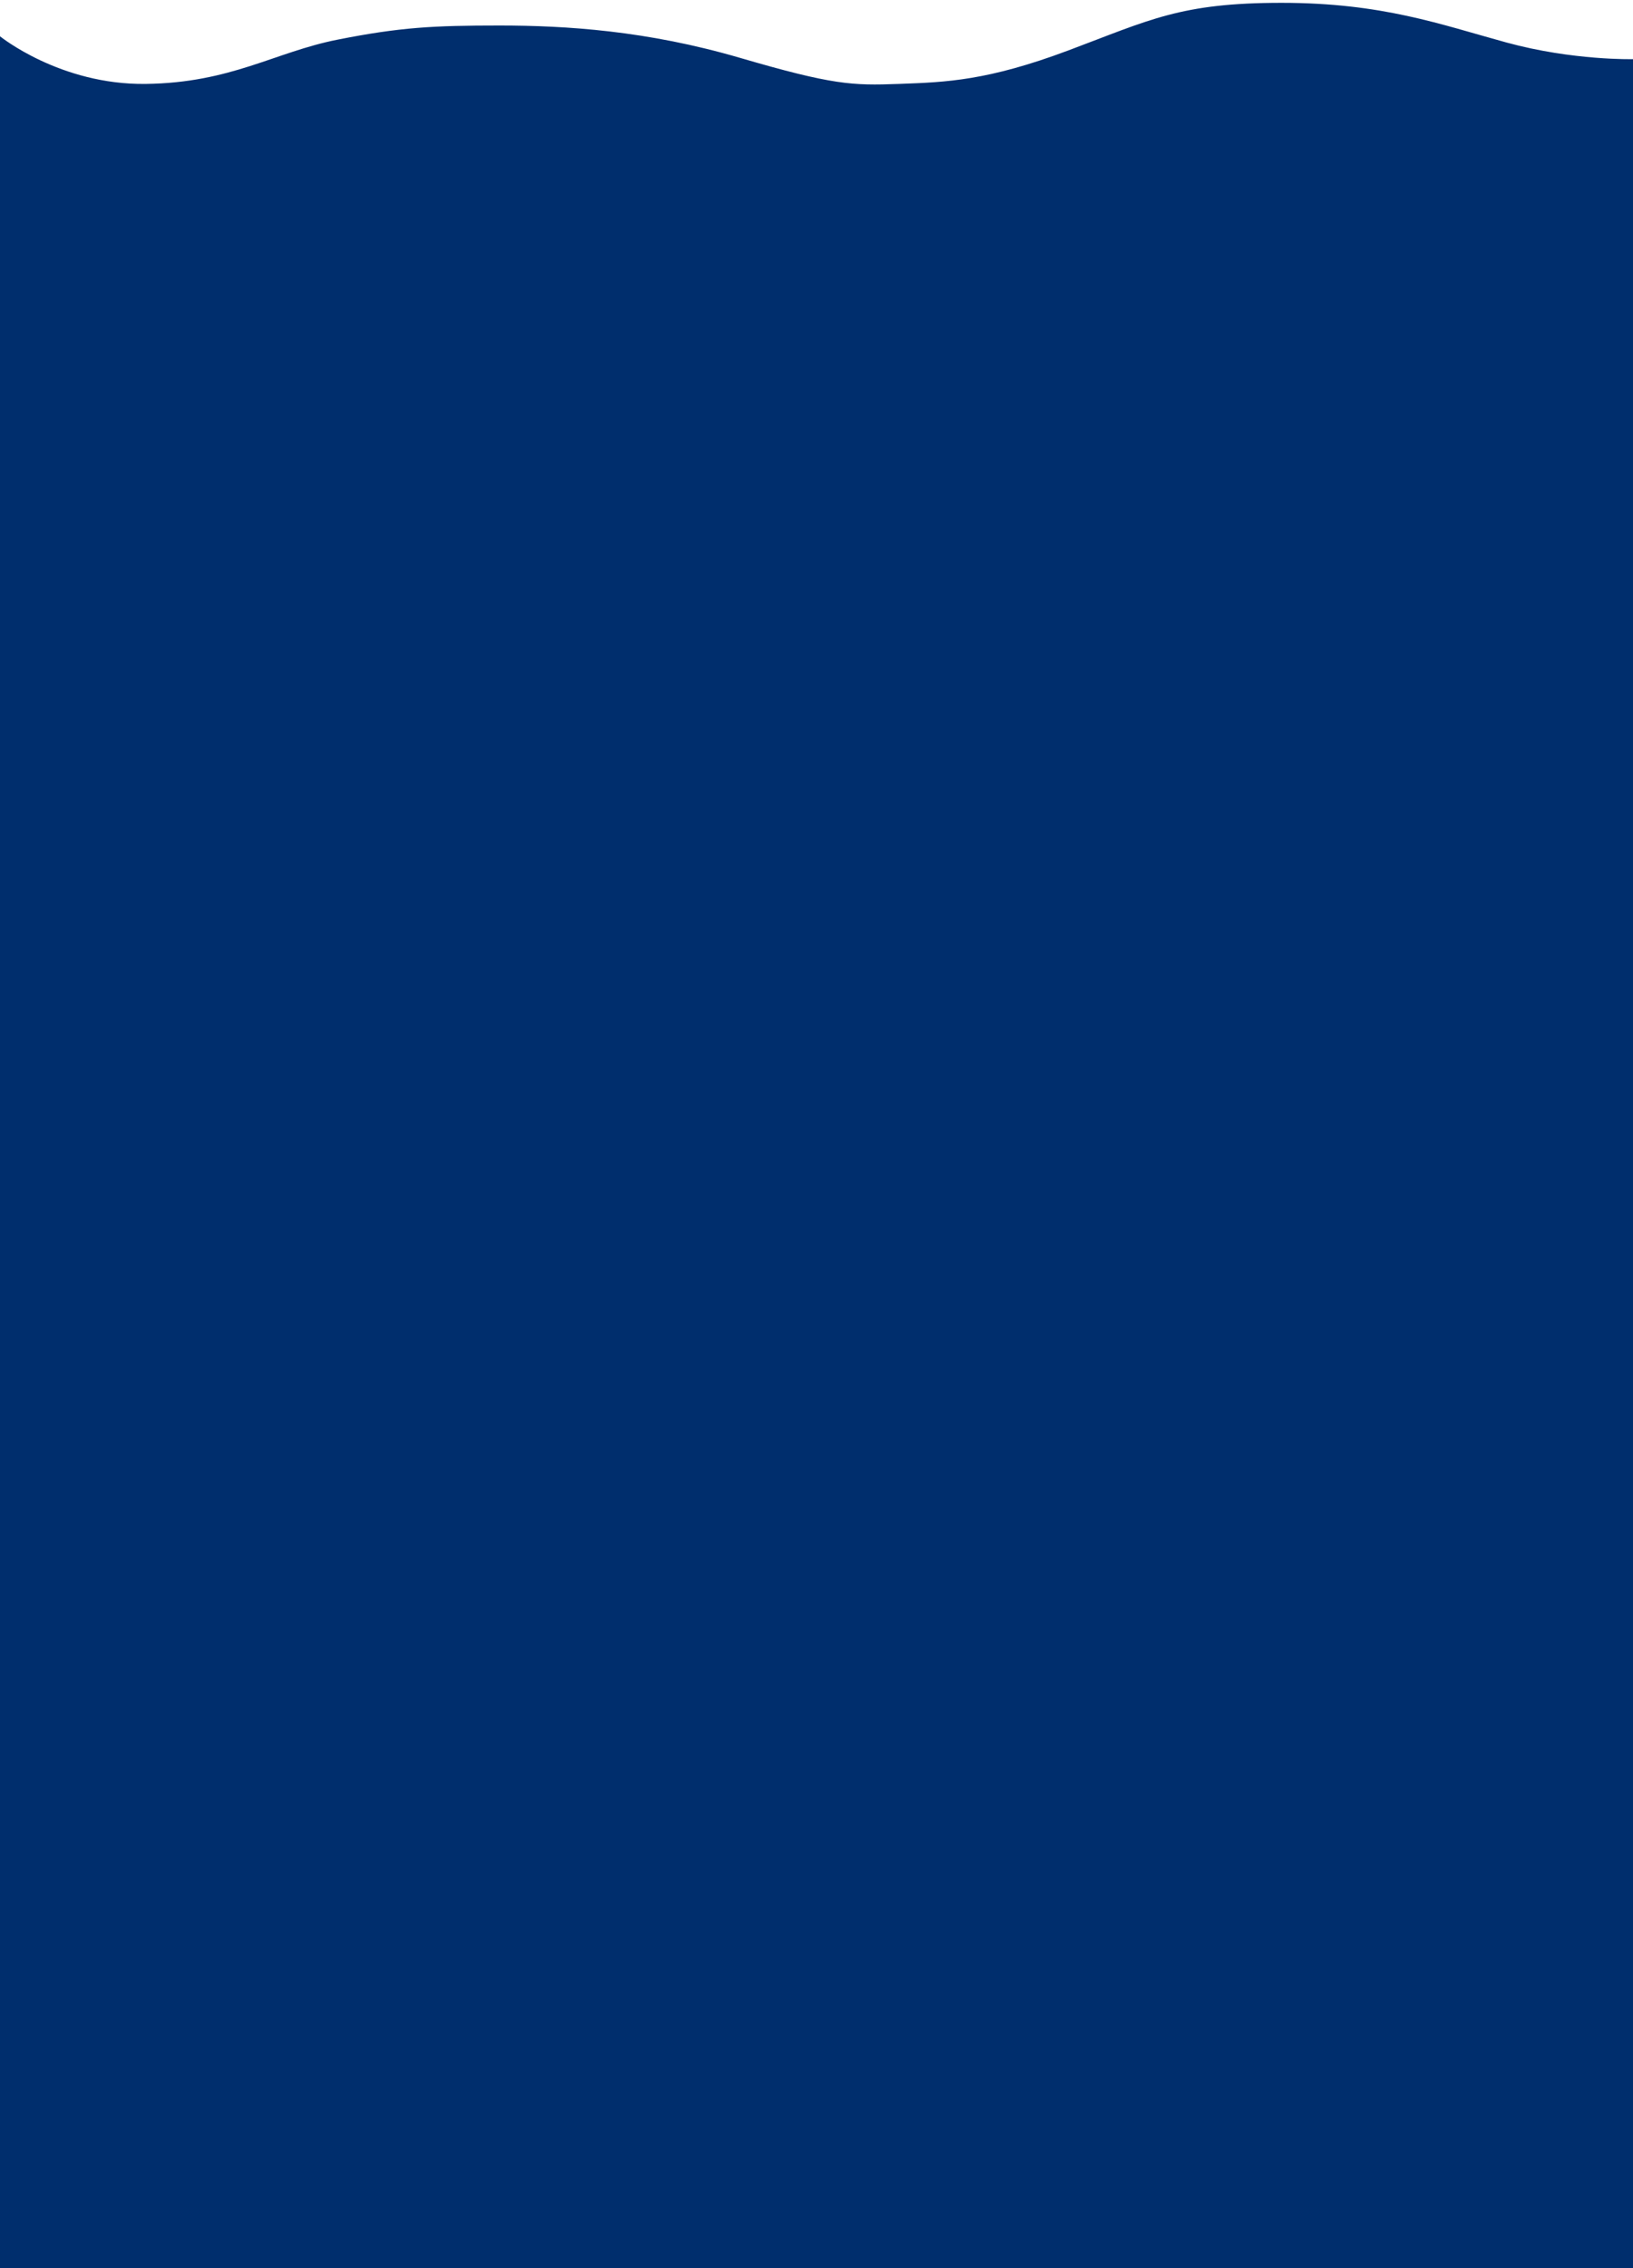 <svg viewBox="0 0 1440 2000" fill="none" xmlns="http://www.w3.org/2000/svg"><path d="M0 2000H1440V52.163C1440 52.163 1387 53.5 1328.5 37.5C1270 21.5 1219 2.5 1130 2.5C1041 2.5 1014 17.5 942 44.5C870.966 71.138 834.486 72.469 794.148 73.94L792.5 74C751.5 75.5 734.58 75 652.5 51C570.42 27 499 22.5 440.5 22.5C382 22.5 353 24 297.5 35C242 46 204 73.025 128.5 74C53 74.975 0 32 0 32V2000Z" fill="#002E6D"/></svg>